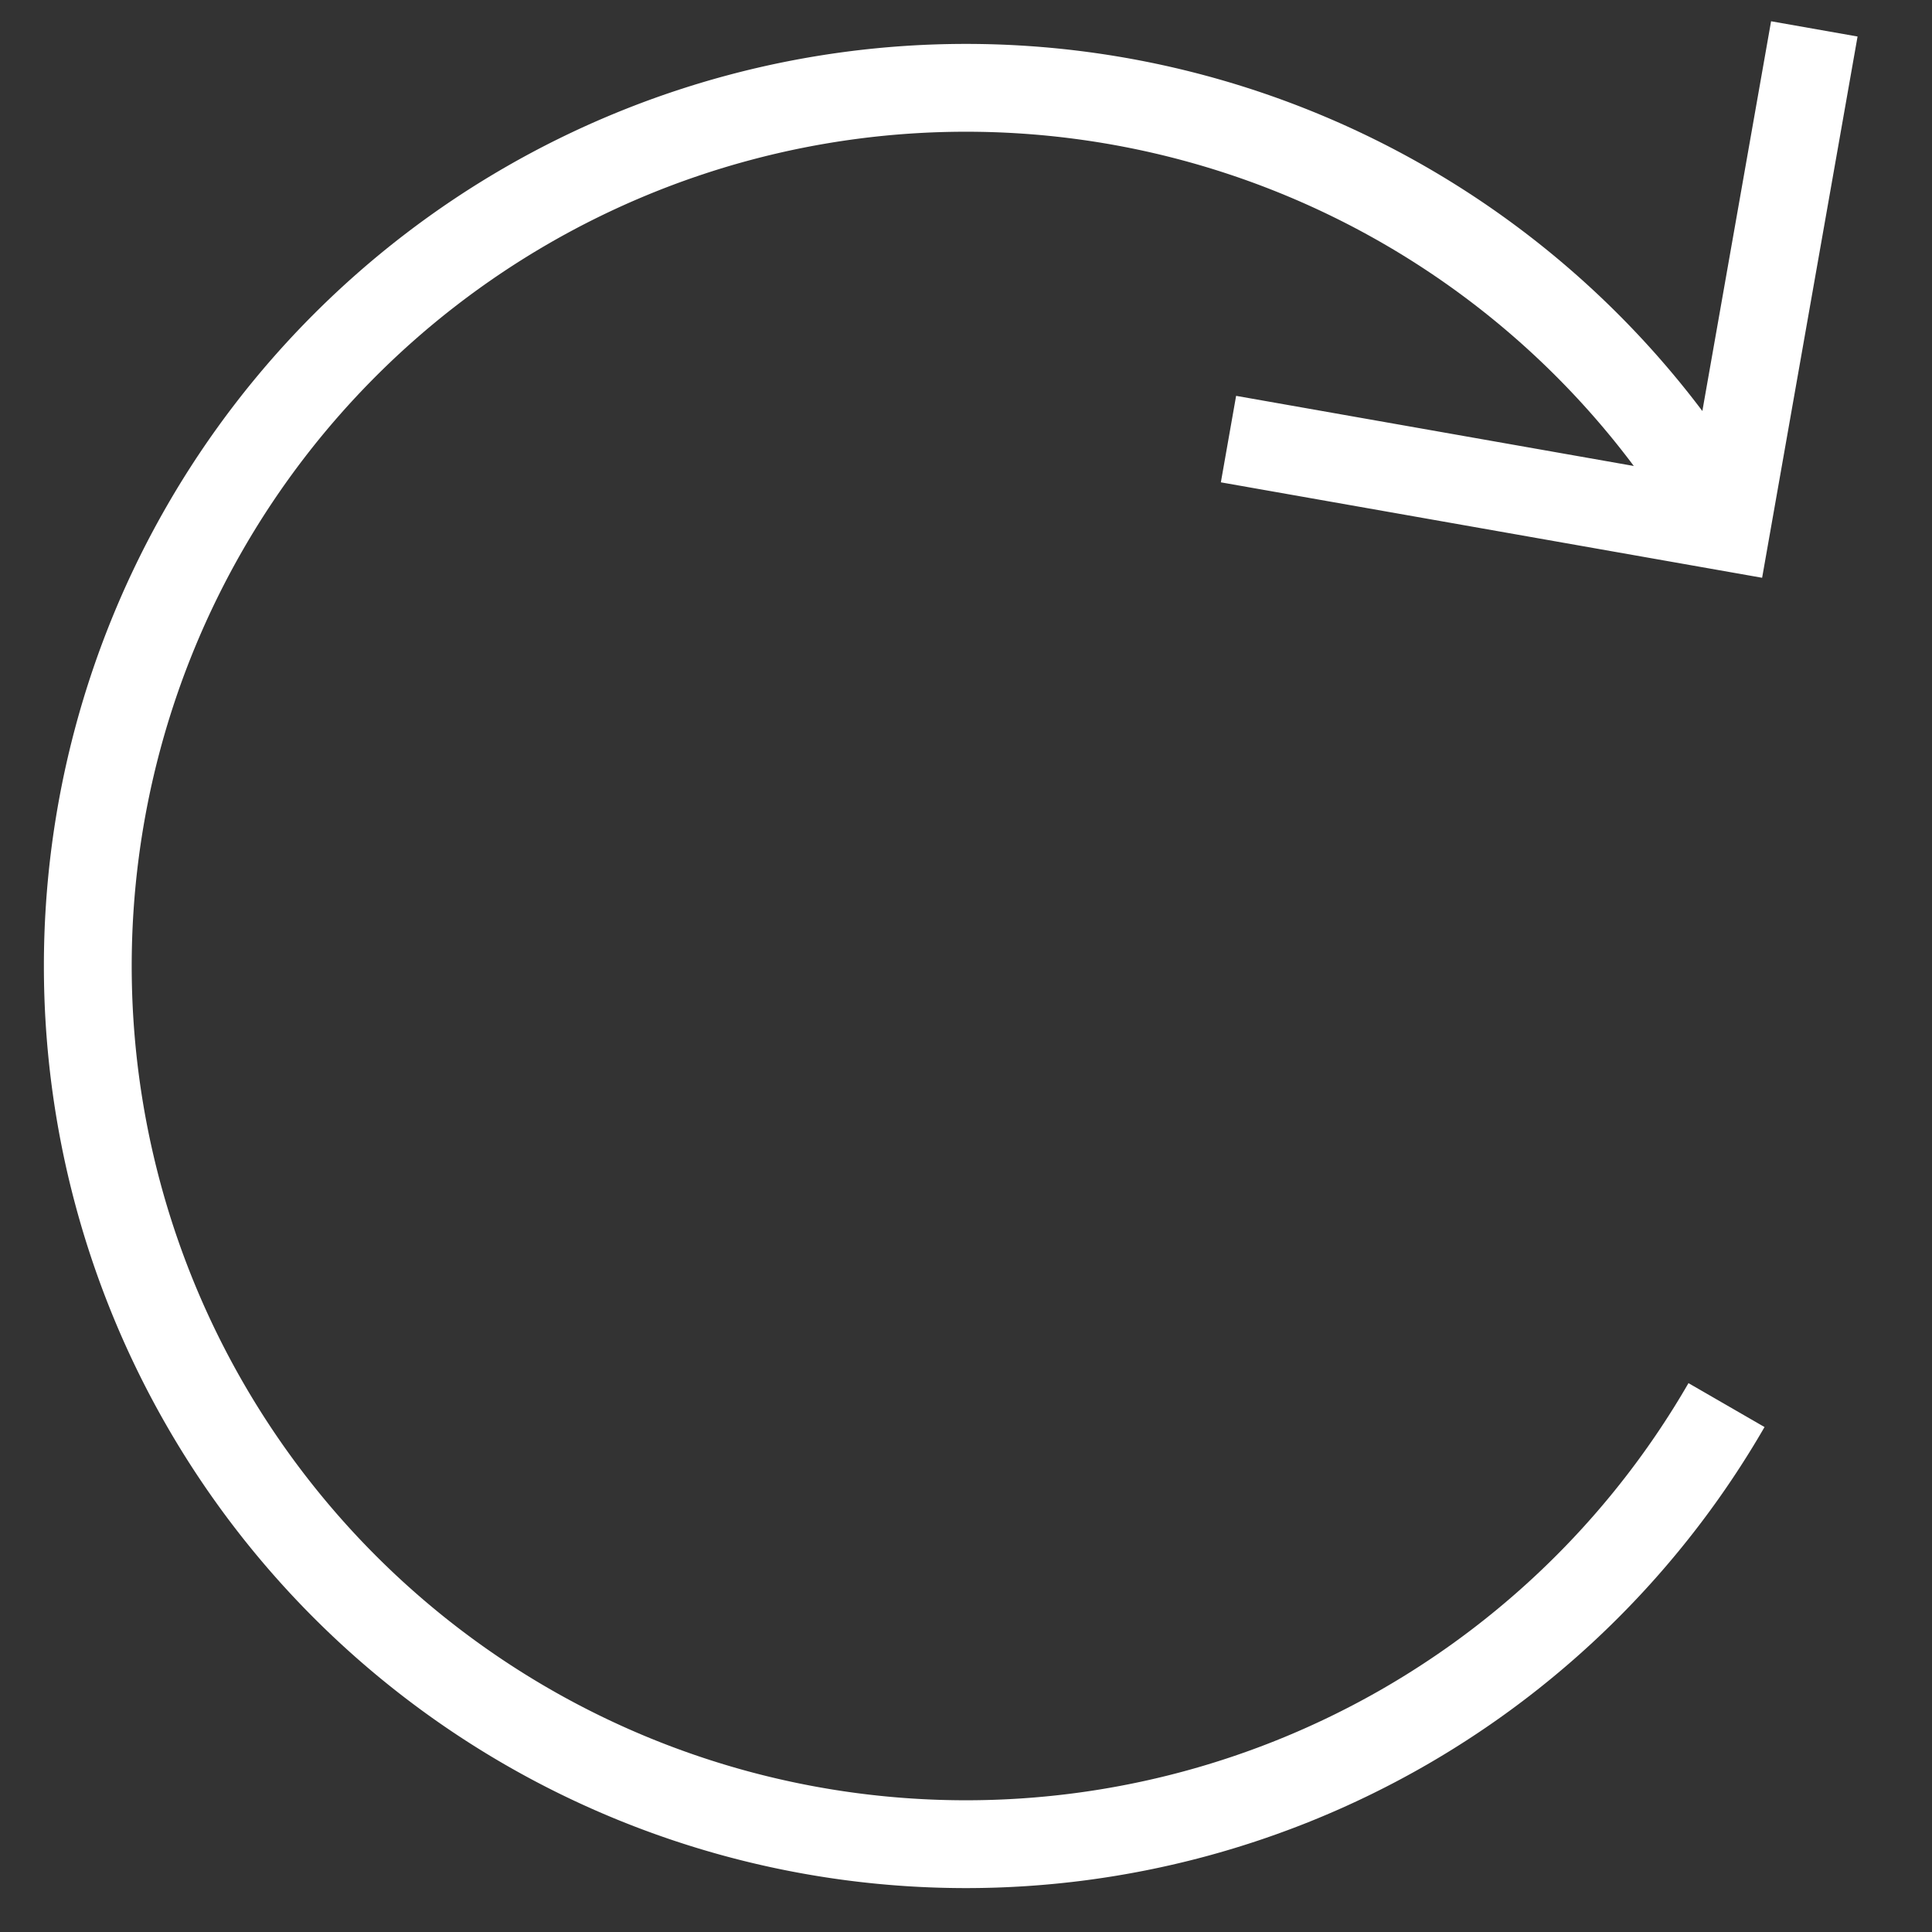 <?xml version="1.0" encoding="UTF-8" standalone="no"?>
<svg xmlns="http://www.w3.org/2000/svg" viewBox="14 14 22 22" version="1.1">
  <rect x="14" y="14" width="22" height="22" fill="#333333" stroke="none"/>
  <path d="M33.66,30 a10,10 0 1 1 0,-10
           m-5.671,-1 l5.671,1 l1,-5.671"
        stroke="white" fill="none" stroke-width="1" />
</svg>
